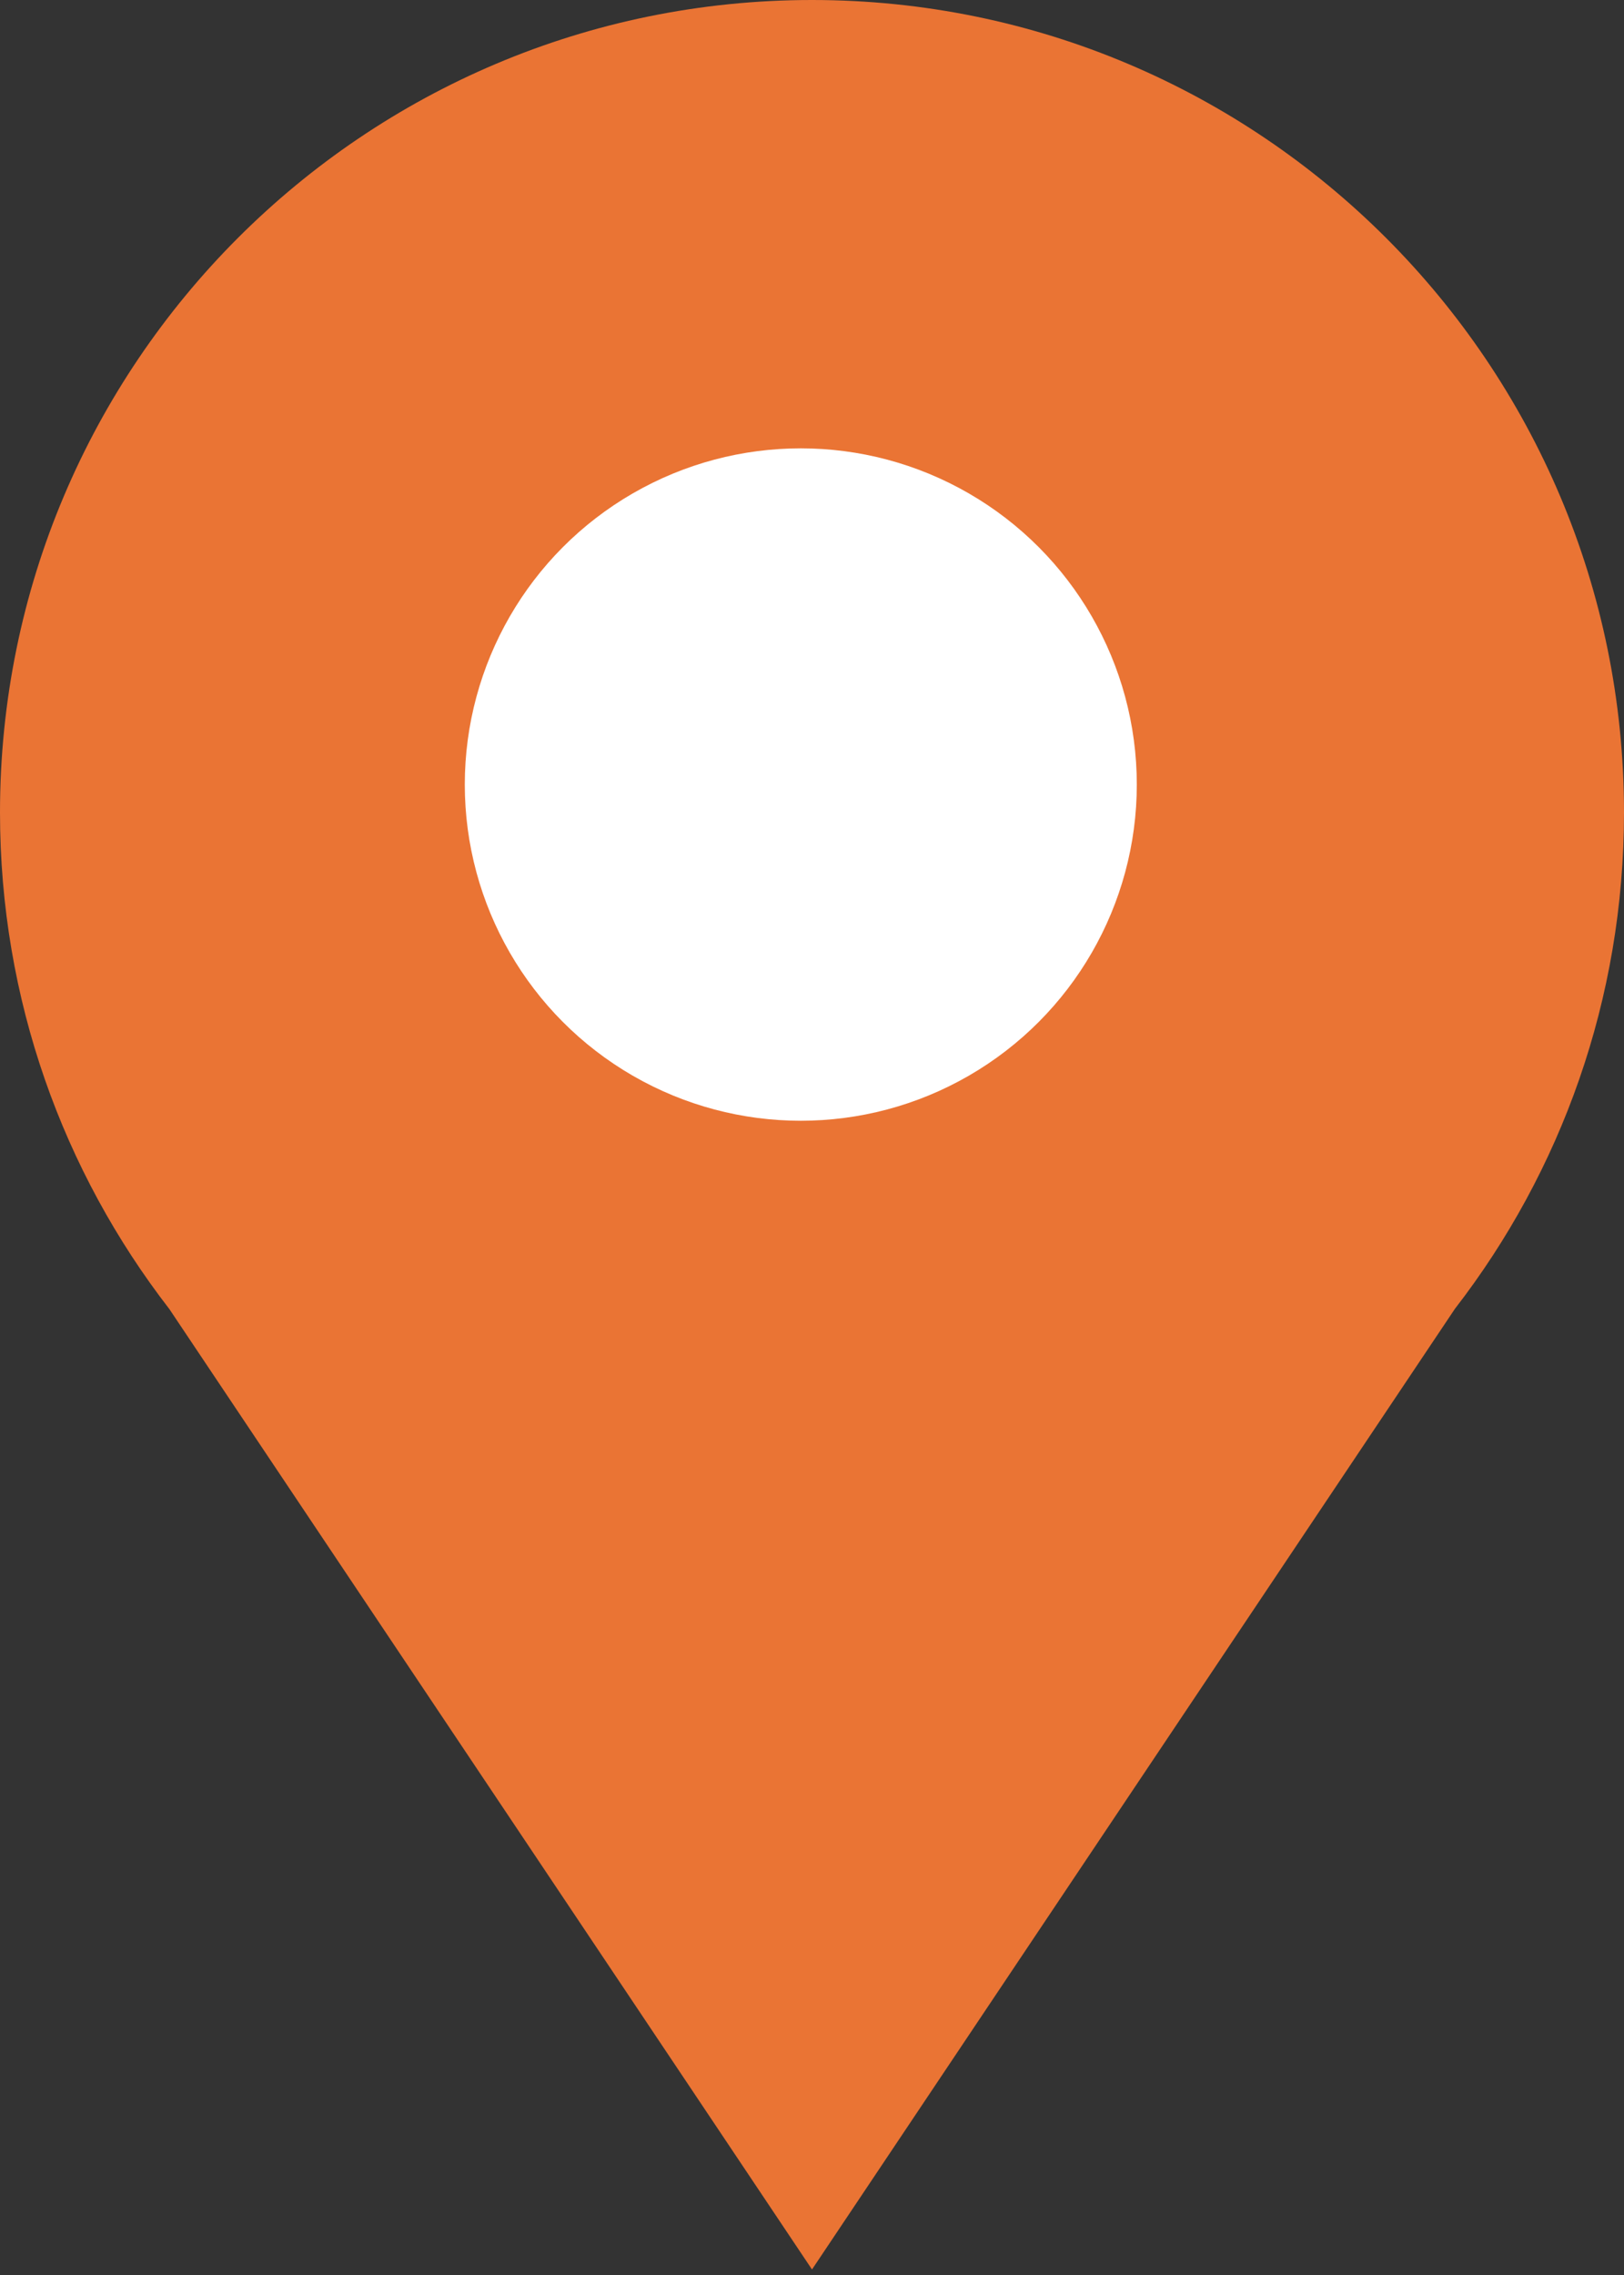 <svg width="10" height="14" viewBox="0 0 10 14" fill="none" xmlns="http://www.w3.org/2000/svg">
<rect x="0" y="0" width="10" height="14" fill="#333333" stroke="none"/>
<path fill-rule="evenodd" clip-rule="evenodd" d="M8.959 8.054C9.612 7.21 10 6.15 10 5C10 2.239 7.761 0 5 0C2.239 0 0 2.239 0 5C0 6.151 0.389 7.211 1.043 8.056L5 13.966L8.959 8.054Z" fill="#EA7434"/>
<circle cx="4.931" cy="4.828" r="2.069" fill="white"/>
</svg>
